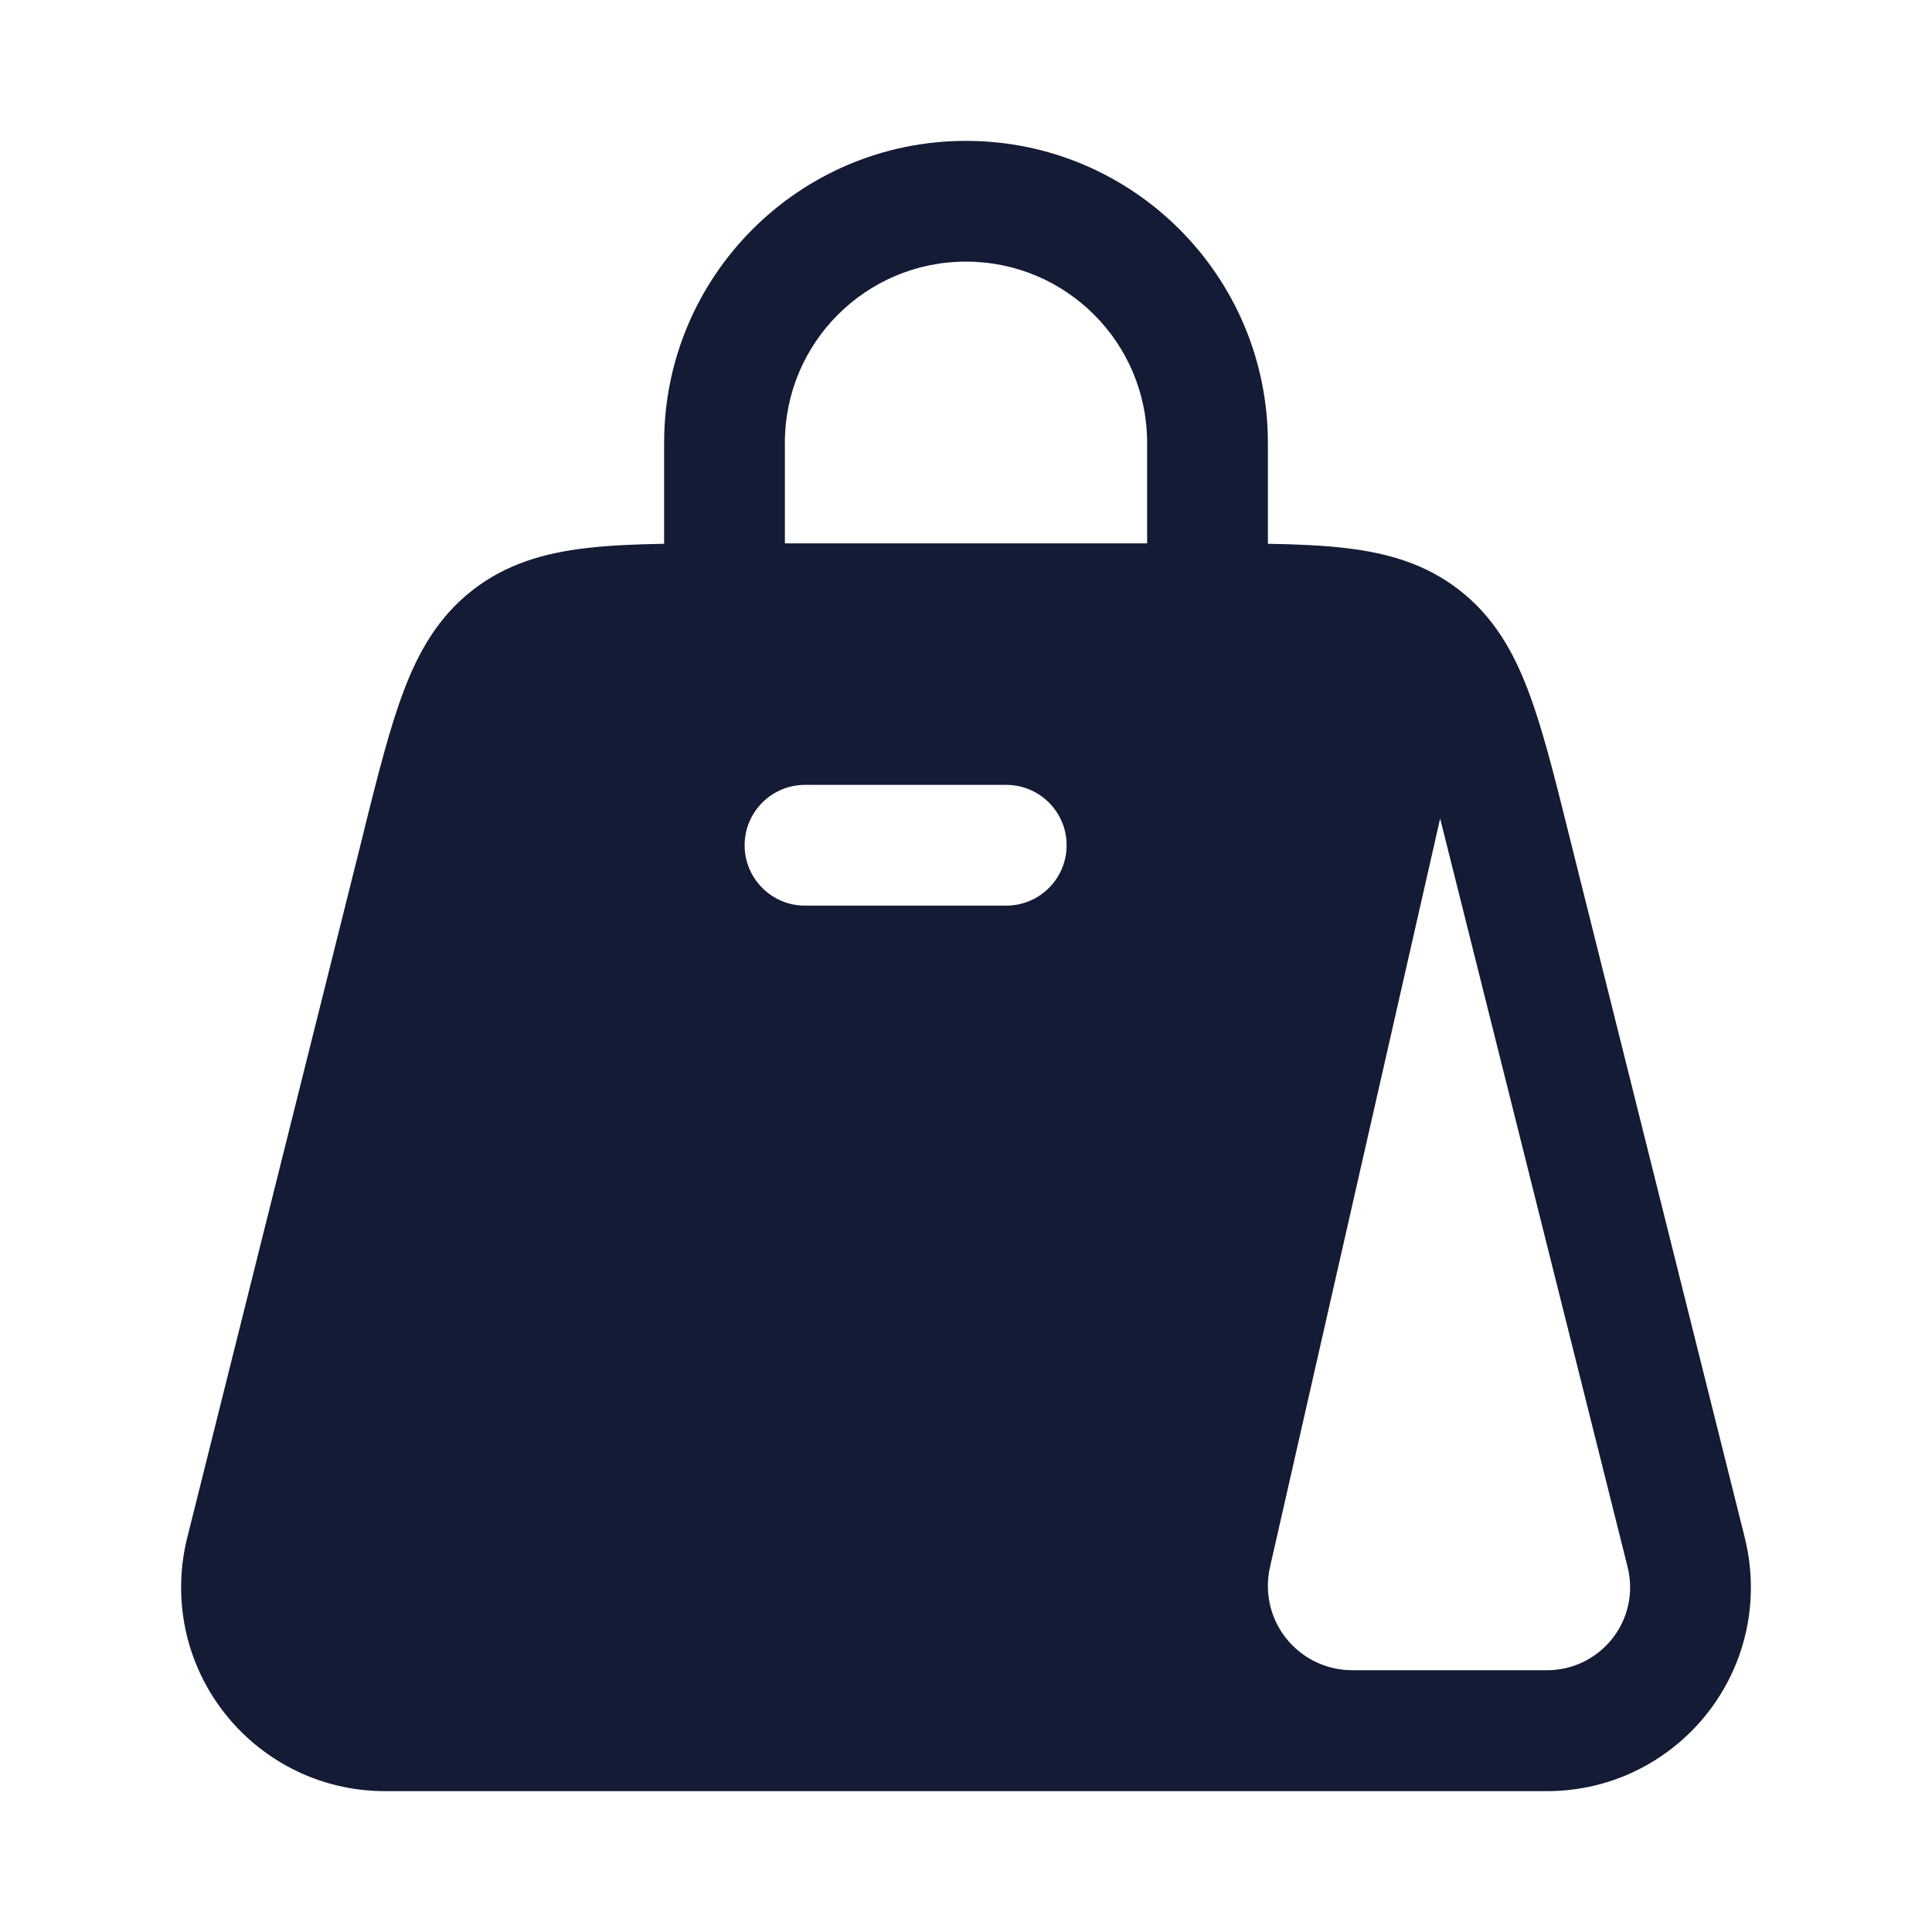<svg width="24" height="24" viewBox="0 0 24 24" fill="none" xmlns="http://www.w3.org/2000/svg">
<path d="M12 1.75C14.071 1.75 15.75 3.429 15.75 5.5V6.755C16.112 6.761 16.436 6.775 16.721 6.809C17.238 6.87 17.712 7.005 18.131 7.332C18.55 7.659 18.796 8.086 18.981 8.573C19.157 9.034 19.304 9.619 19.477 10.315L19.485 10.348L21.675 19.105C21.725 19.306 21.75 19.512 21.75 19.719C21.75 21.116 20.616 22.25 19.219 22.25H4.781C3.384 22.25 2.25 21.116 2.25 19.719C2.25 19.512 2.275 19.306 2.325 19.105L4.515 10.348L4.522 10.315C4.696 9.619 4.843 9.034 5.019 8.573C5.204 8.086 5.45 7.659 5.869 7.332C6.288 7.005 6.762 6.87 7.279 6.809C7.564 6.775 7.888 6.761 8.25 6.755V5.5C8.25 3.429 9.929 1.75 12 1.75ZM15.776 19.468C15.759 19.544 15.75 19.622 15.75 19.7C15.75 20.279 16.219 20.748 16.798 20.748H19.219C19.788 20.748 20.25 20.286 20.25 19.717C20.25 19.633 20.239 19.548 20.219 19.467L17.89 10.168L15.776 19.468ZM10 9.75C9.586 9.75 9.25 10.086 9.25 10.5C9.25 10.914 9.586 11.25 10 11.25H12.5C12.914 11.25 13.25 10.914 13.25 10.5C13.25 10.086 12.914 9.75 12.5 9.75H10ZM12 3.25C10.757 3.25 9.75 4.257 9.75 5.5V6.75H14.25V5.5C14.25 4.257 13.243 3.25 12 3.25Z" fill="#141B34"/>
</svg>
